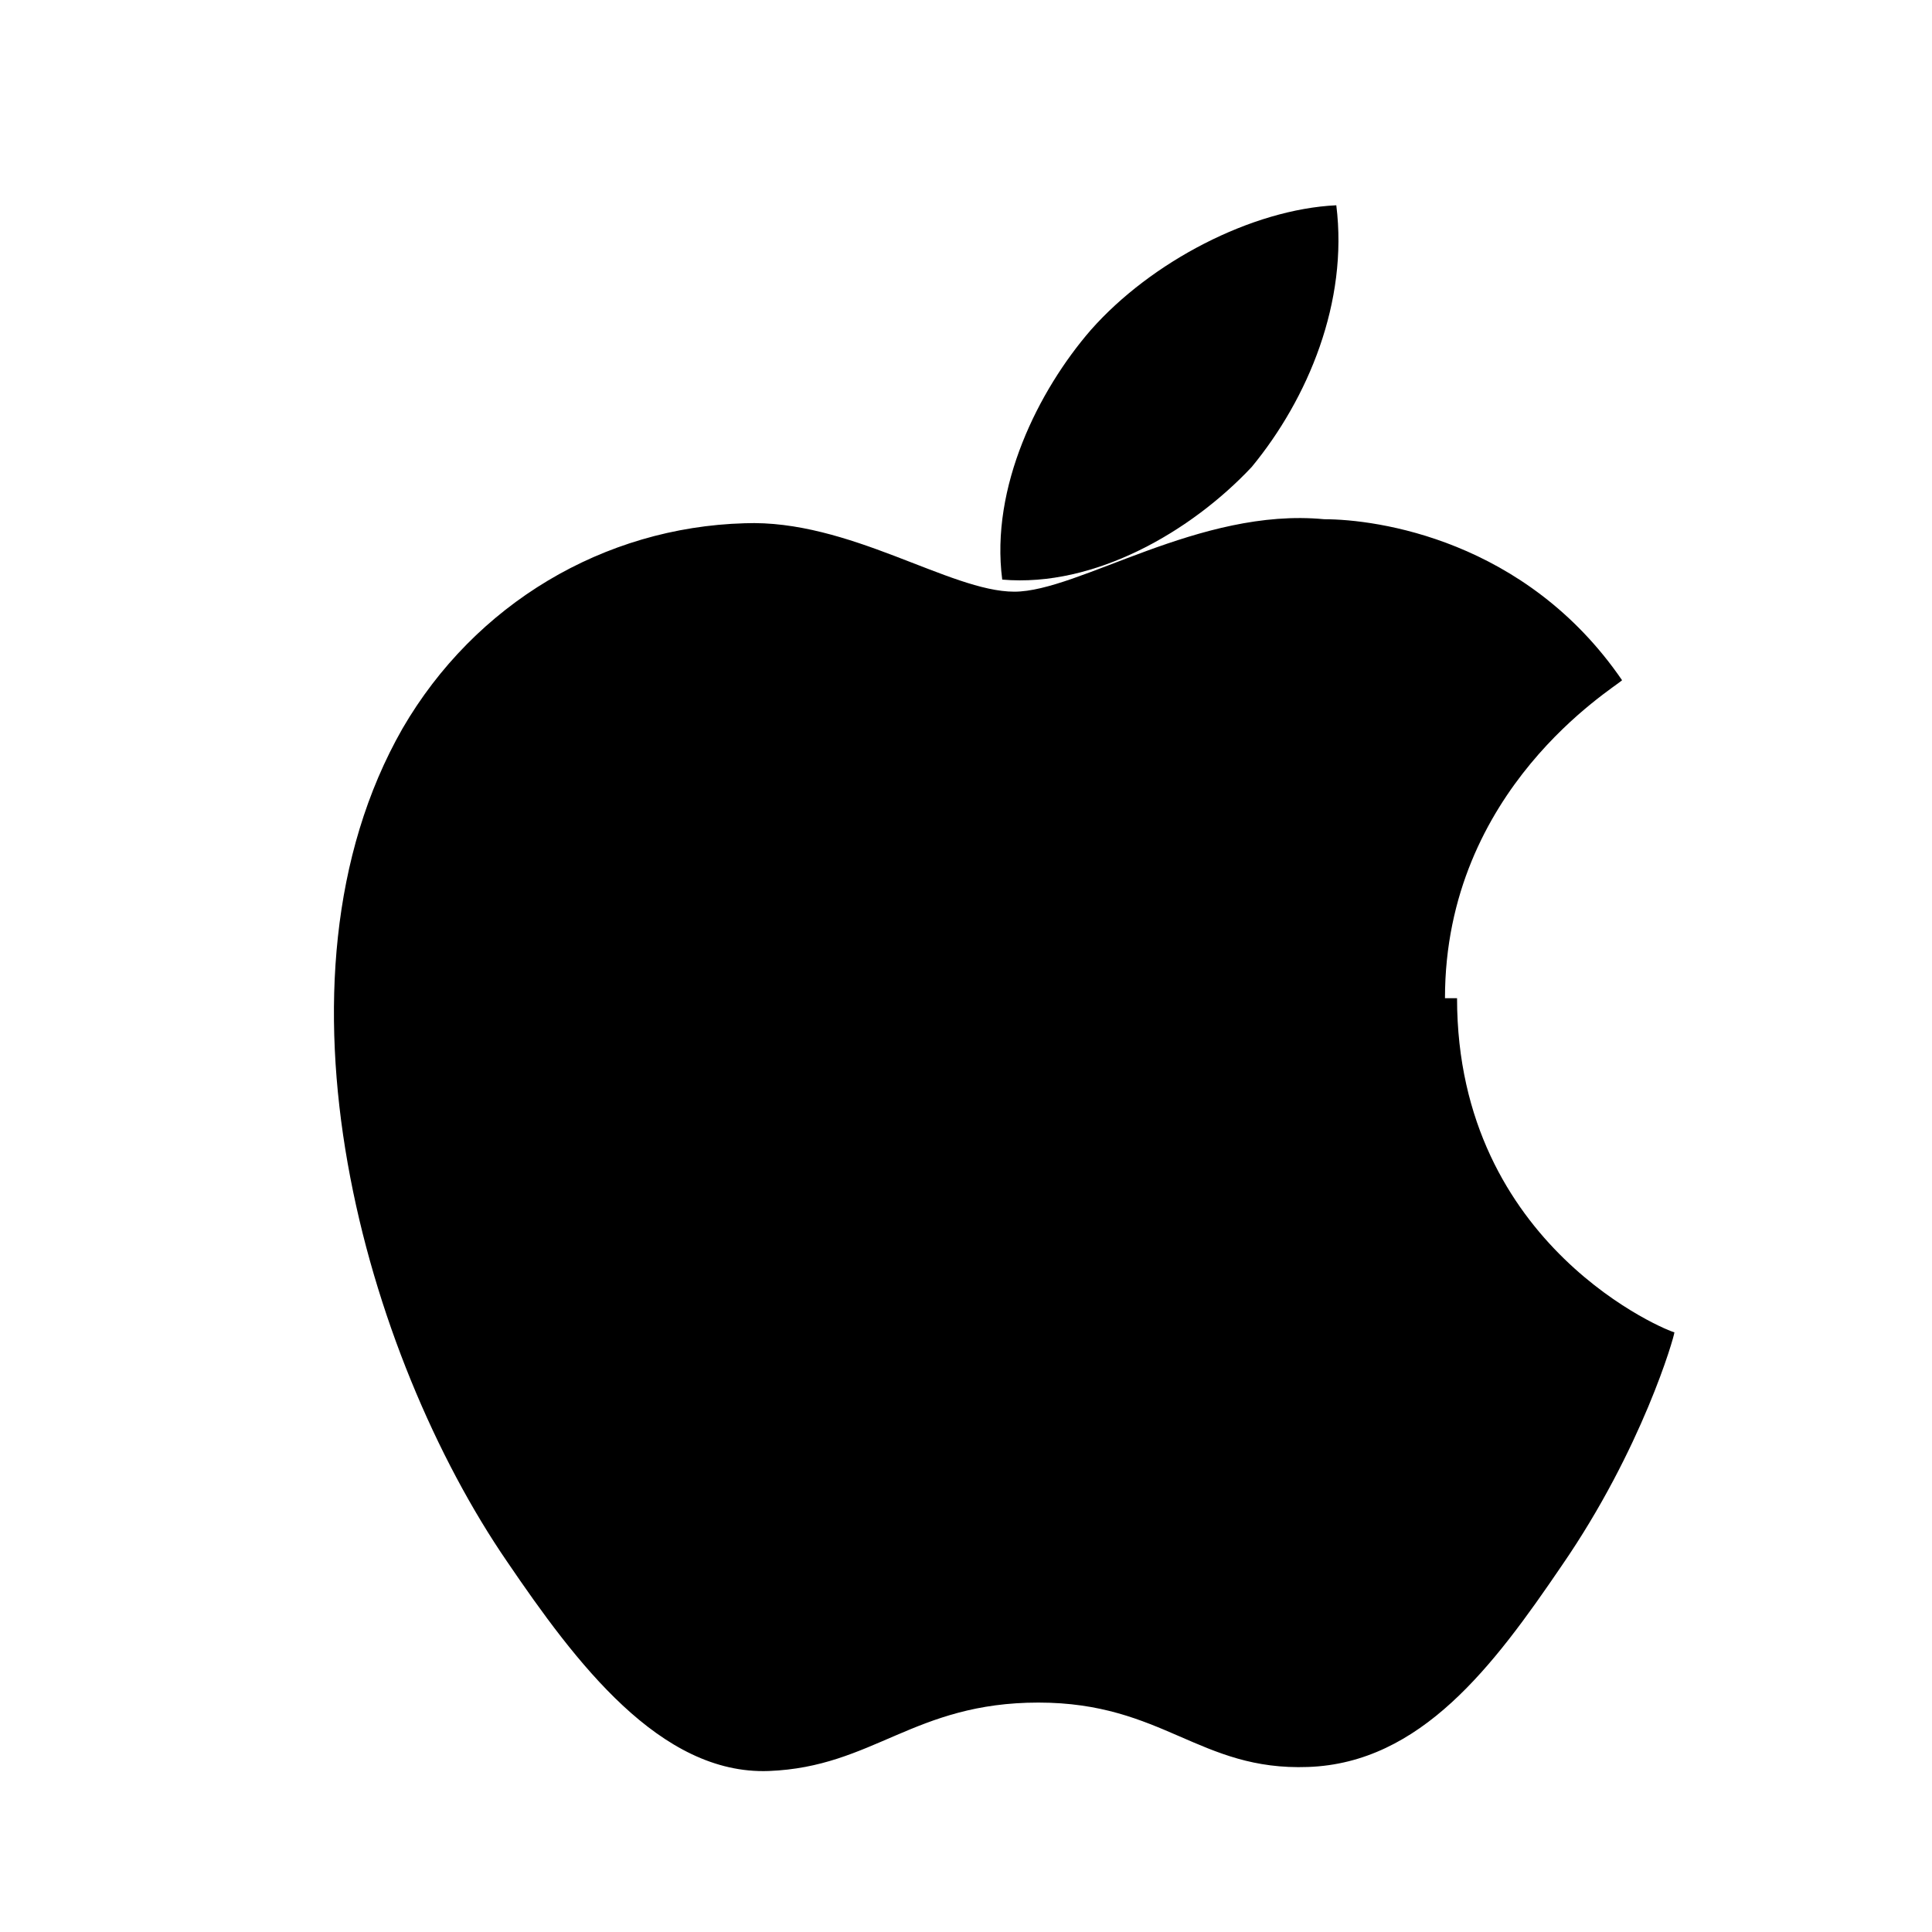 <svg width="48" height="48" viewBox="0 0 48 48" fill="none" xmlns="http://www.w3.org/2000/svg">
  <path d="M35.9 24.8c0-5.2 4.2-7.7 4.4-7.9-2.4-3.5-6.1-4-7.4-4-3.1-.3-6.1 1.8-7.7 1.8-1.6 0-4.1-1.8-6.7-1.7-3.5.1-6.7 2-8.5 5.1-3.6 6.3-.9 15.6 2.6 20.7 1.7 2.5 3.8 5.3 6.5 5.2 2.6-.1 3.6-1.7 6.7-1.7 3.1 0 4 1.7 6.7 1.6 2.8-.1 4.6-2.5 6.3-5 2-2.9 2.8-5.7 2.8-5.8-.1 0-5.4-2.1-5.4-8.3z" fill="#000"/>
  <path d="M31.1 11.6c1.4-1.7 2.4-4.1 2.1-6.5-2.1.1-4.6 1.4-6.1 3.1-1.3 1.5-2.5 3.9-2.2 6.2 2.3.2 4.7-1.2 6.2-2.8z" fill="#000"/>
</svg>
